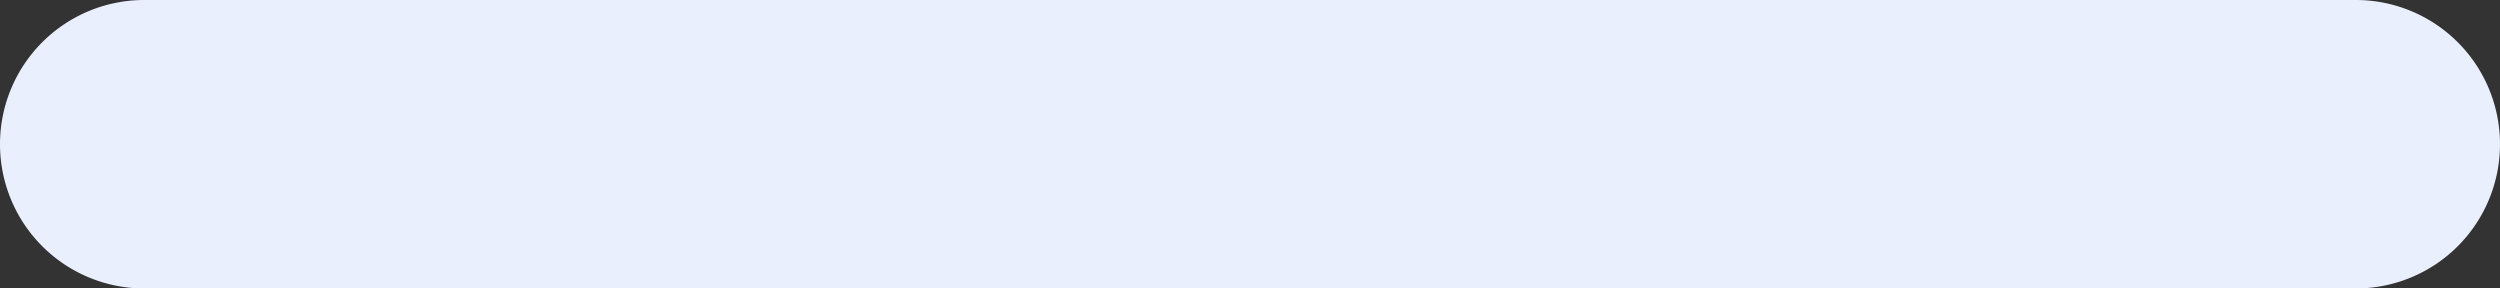 
<svg xmlns="http://www.w3.org/2000/svg" width="52" height="6" viewBox="0 0 52 6">
  <rect x="0" y="0" width="52" height="6" fill="#333333" stroke="none"/>
  <path d="M3,0L49,0A3,3 0,0 1,52 3L52,3A3,3 0,0 1,49 6L3,6A3,3 0,0 1,0 3L0,3A3,3 0,0 1,3 0z" fill="#EAEFFE" />

</svg>
  
